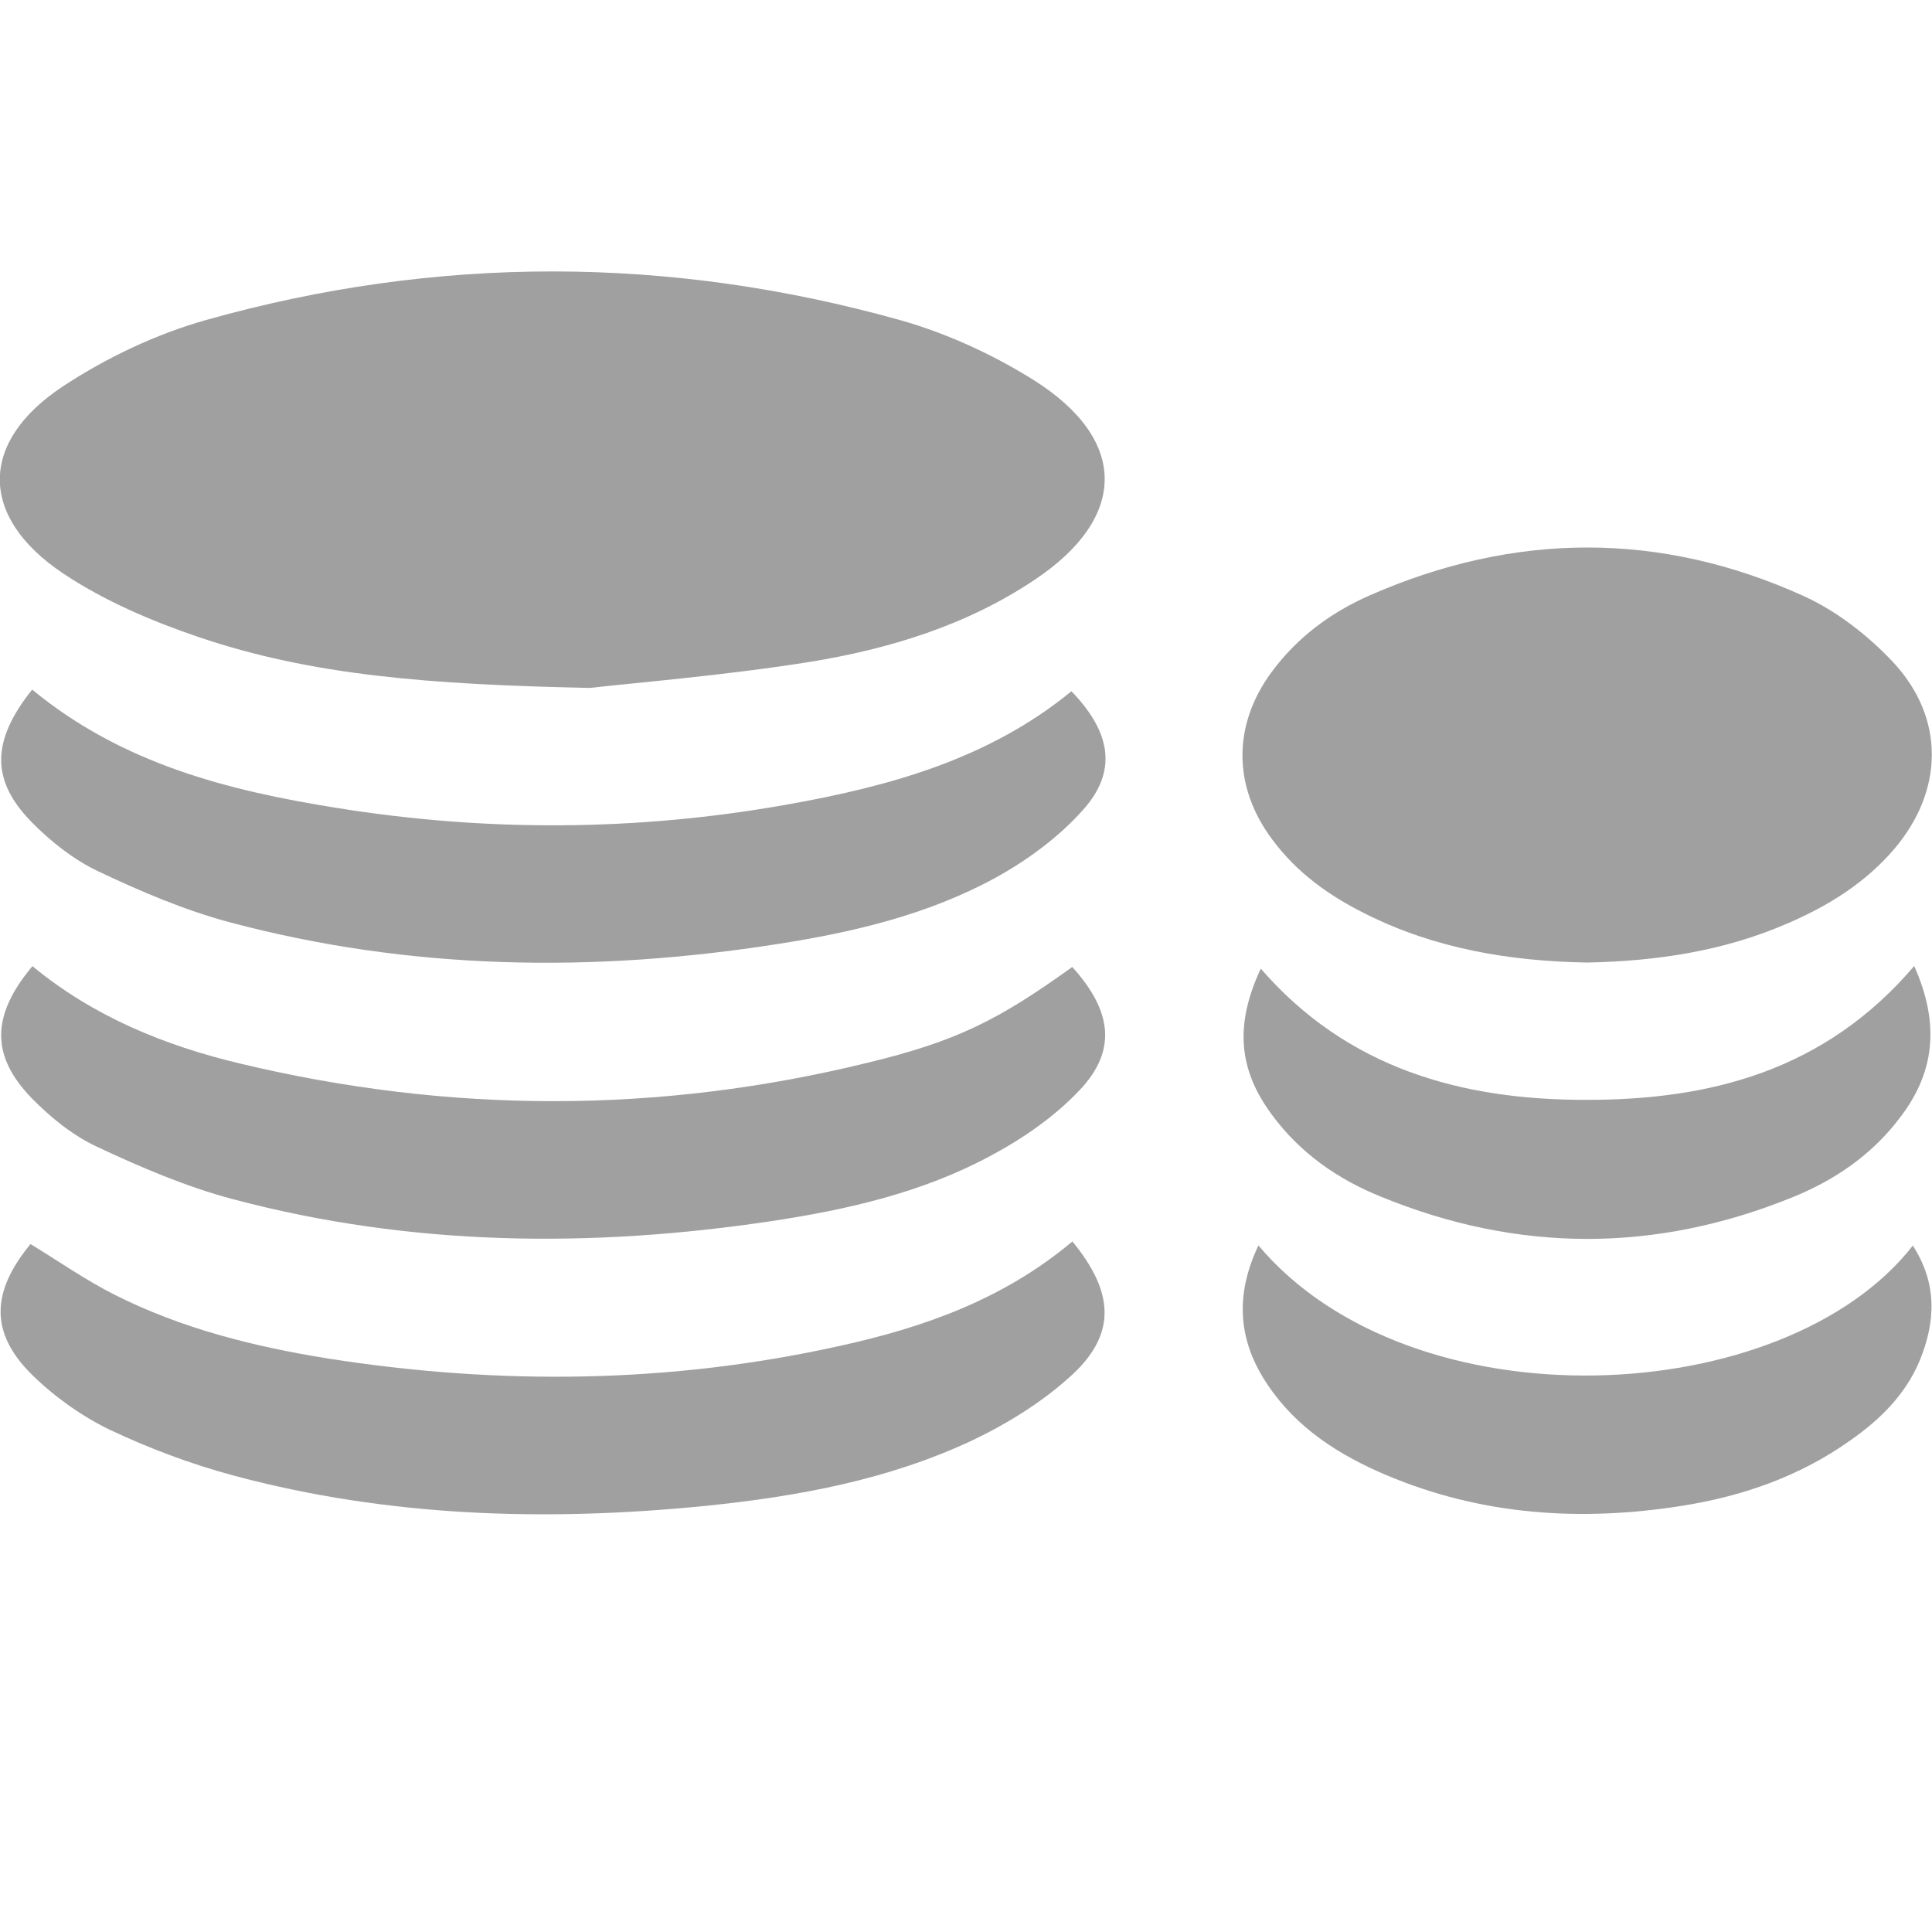 <?xml version="1.0" encoding="utf-8"?>
<!-- Generator: Adobe Illustrator 16.0.0, SVG Export Plug-In . SVG Version: 6.00 Build 0)  -->
<!DOCTYPE svg PUBLIC "-//W3C//DTD SVG 1.1//EN" "http://www.w3.org/Graphics/SVG/1.1/DTD/svg11.dtd">
<svg version="1.1" id="图层_1" xmlns="http://www.w3.org/2000/svg" xmlns:xlink="http://www.w3.org/1999/xlink" x="0px" y="0px"
	 width="14px" height="14px" viewBox="57.084 56.917 14 14" enable-background="new 57.084 56.917 14 14" xml:space="preserve">
<path fill="#A0A0A0" d="M61.36,61.902c-1.164-0.024-2.018-0.091-2.835-0.368c-0.342-0.116-0.686-0.263-0.984-0.462
	c-0.608-0.407-0.612-0.949-0.006-1.352c0.316-0.209,0.677-0.381,1.042-0.484c1.672-0.471,3.357-0.468,5.031,0.001
	c0.336,0.095,0.667,0.247,0.965,0.433c0.688,0.433,0.685,0.997,0.009,1.448c-0.495,0.332-1.056,0.502-1.633,0.596
	C62.323,61.813,61.688,61.864,61.36,61.902z"/>
<path fill="#A0A0A0" d="M68.584,63.892c-0.557-0.01-1.098-0.099-1.603-0.352c-0.265-0.131-0.5-0.299-0.678-0.54
	c-0.287-0.384-0.287-0.831-0.003-1.215c0.184-0.249,0.428-0.43,0.708-0.553c1.047-0.46,2.104-0.468,3.146,0.004
	c0.24,0.109,0.466,0.286,0.647,0.478c0.38,0.407,0.369,0.934,0.007,1.358c-0.209,0.243-0.472,0.407-0.763,0.533
	C69.58,63.809,69.089,63.882,68.584,63.892z"/>
<path fill="#A0A0A0" d="M64.855,65.913c0.303,0.369,0.317,0.666,0.005,0.96c-0.21,0.195-0.466,0.355-0.725,0.479
	c-0.61,0.288-1.27,0.409-1.937,0.477c-1.151,0.115-2.296,0.082-3.419-0.219c-0.31-0.083-0.616-0.198-0.907-0.336
	c-0.202-0.099-0.396-0.238-0.557-0.396c-0.304-0.301-0.297-0.598-0.01-0.946c0.201,0.122,0.396,0.259,0.607,0.366
	c0.489,0.247,1.016,0.378,1.553,0.464c1.24,0.194,2.475,0.181,3.704-0.092C63.775,66.537,64.354,66.334,64.855,65.913z"/>
<path fill="#A0A0A0" d="M57.317,61.914c0.651,0.537,1.417,0.731,2.204,0.857c1.087,0.175,2.179,0.17,3.267-0.024
	c0.744-0.132,1.463-0.331,2.06-0.821c0.289,0.299,0.335,0.582,0.082,0.862c-0.176,0.197-0.402,0.363-0.635,0.491
	c-0.489,0.267-1.031,0.394-1.578,0.479c-1.333,0.209-2.66,0.191-3.969-0.158c-0.329-0.088-0.649-0.225-0.958-0.372
	c-0.174-0.083-0.337-0.212-0.474-0.351C57.016,62.573,57.02,62.286,57.317,61.914z"/>
<path fill="#A0A0A0" d="M64.854,63.924c0.29,0.321,0.324,0.606,0.054,0.892c-0.183,0.194-0.414,0.353-0.649,0.478
	c-0.49,0.264-1.032,0.388-1.58,0.471c-1.312,0.197-2.618,0.184-3.906-0.158c-0.339-0.09-0.669-0.231-0.988-0.381
	c-0.175-0.082-0.336-0.213-0.472-0.352c-0.298-0.308-0.292-0.6,0.006-0.956c0.439,0.363,0.955,0.575,1.505,0.706
	c1.517,0.363,3.035,0.366,4.551-0.007C64.016,64.462,64.319,64.309,64.854,63.924z"/>
<path fill="#A0A0A0" d="M66.203,65.942c1.114,1.321,3.814,1.191,4.742,0.001c0.179,0.277,0.164,0.553,0.051,0.831
	c-0.103,0.248-0.289,0.431-0.506,0.582c-0.365,0.259-0.775,0.402-1.213,0.472c-0.736,0.117-1.456,0.071-2.15-0.223
	c-0.341-0.145-0.646-0.339-0.857-0.653C66.055,66.633,66.031,66.305,66.203,65.942z"/>
<path fill="#A0A0A0" d="M70.955,63.917c0.192,0.43,0.144,0.781-0.108,1.105c-0.201,0.265-0.469,0.447-0.772,0.57
	c-0.993,0.404-1.991,0.404-2.983-0.003c-0.313-0.126-0.587-0.316-0.792-0.595c-0.241-0.326-0.271-0.648-0.08-1.058
	c0.626,0.722,1.452,0.951,2.351,0.951C69.471,64.889,70.306,64.679,70.955,63.917z"/>
</svg>
